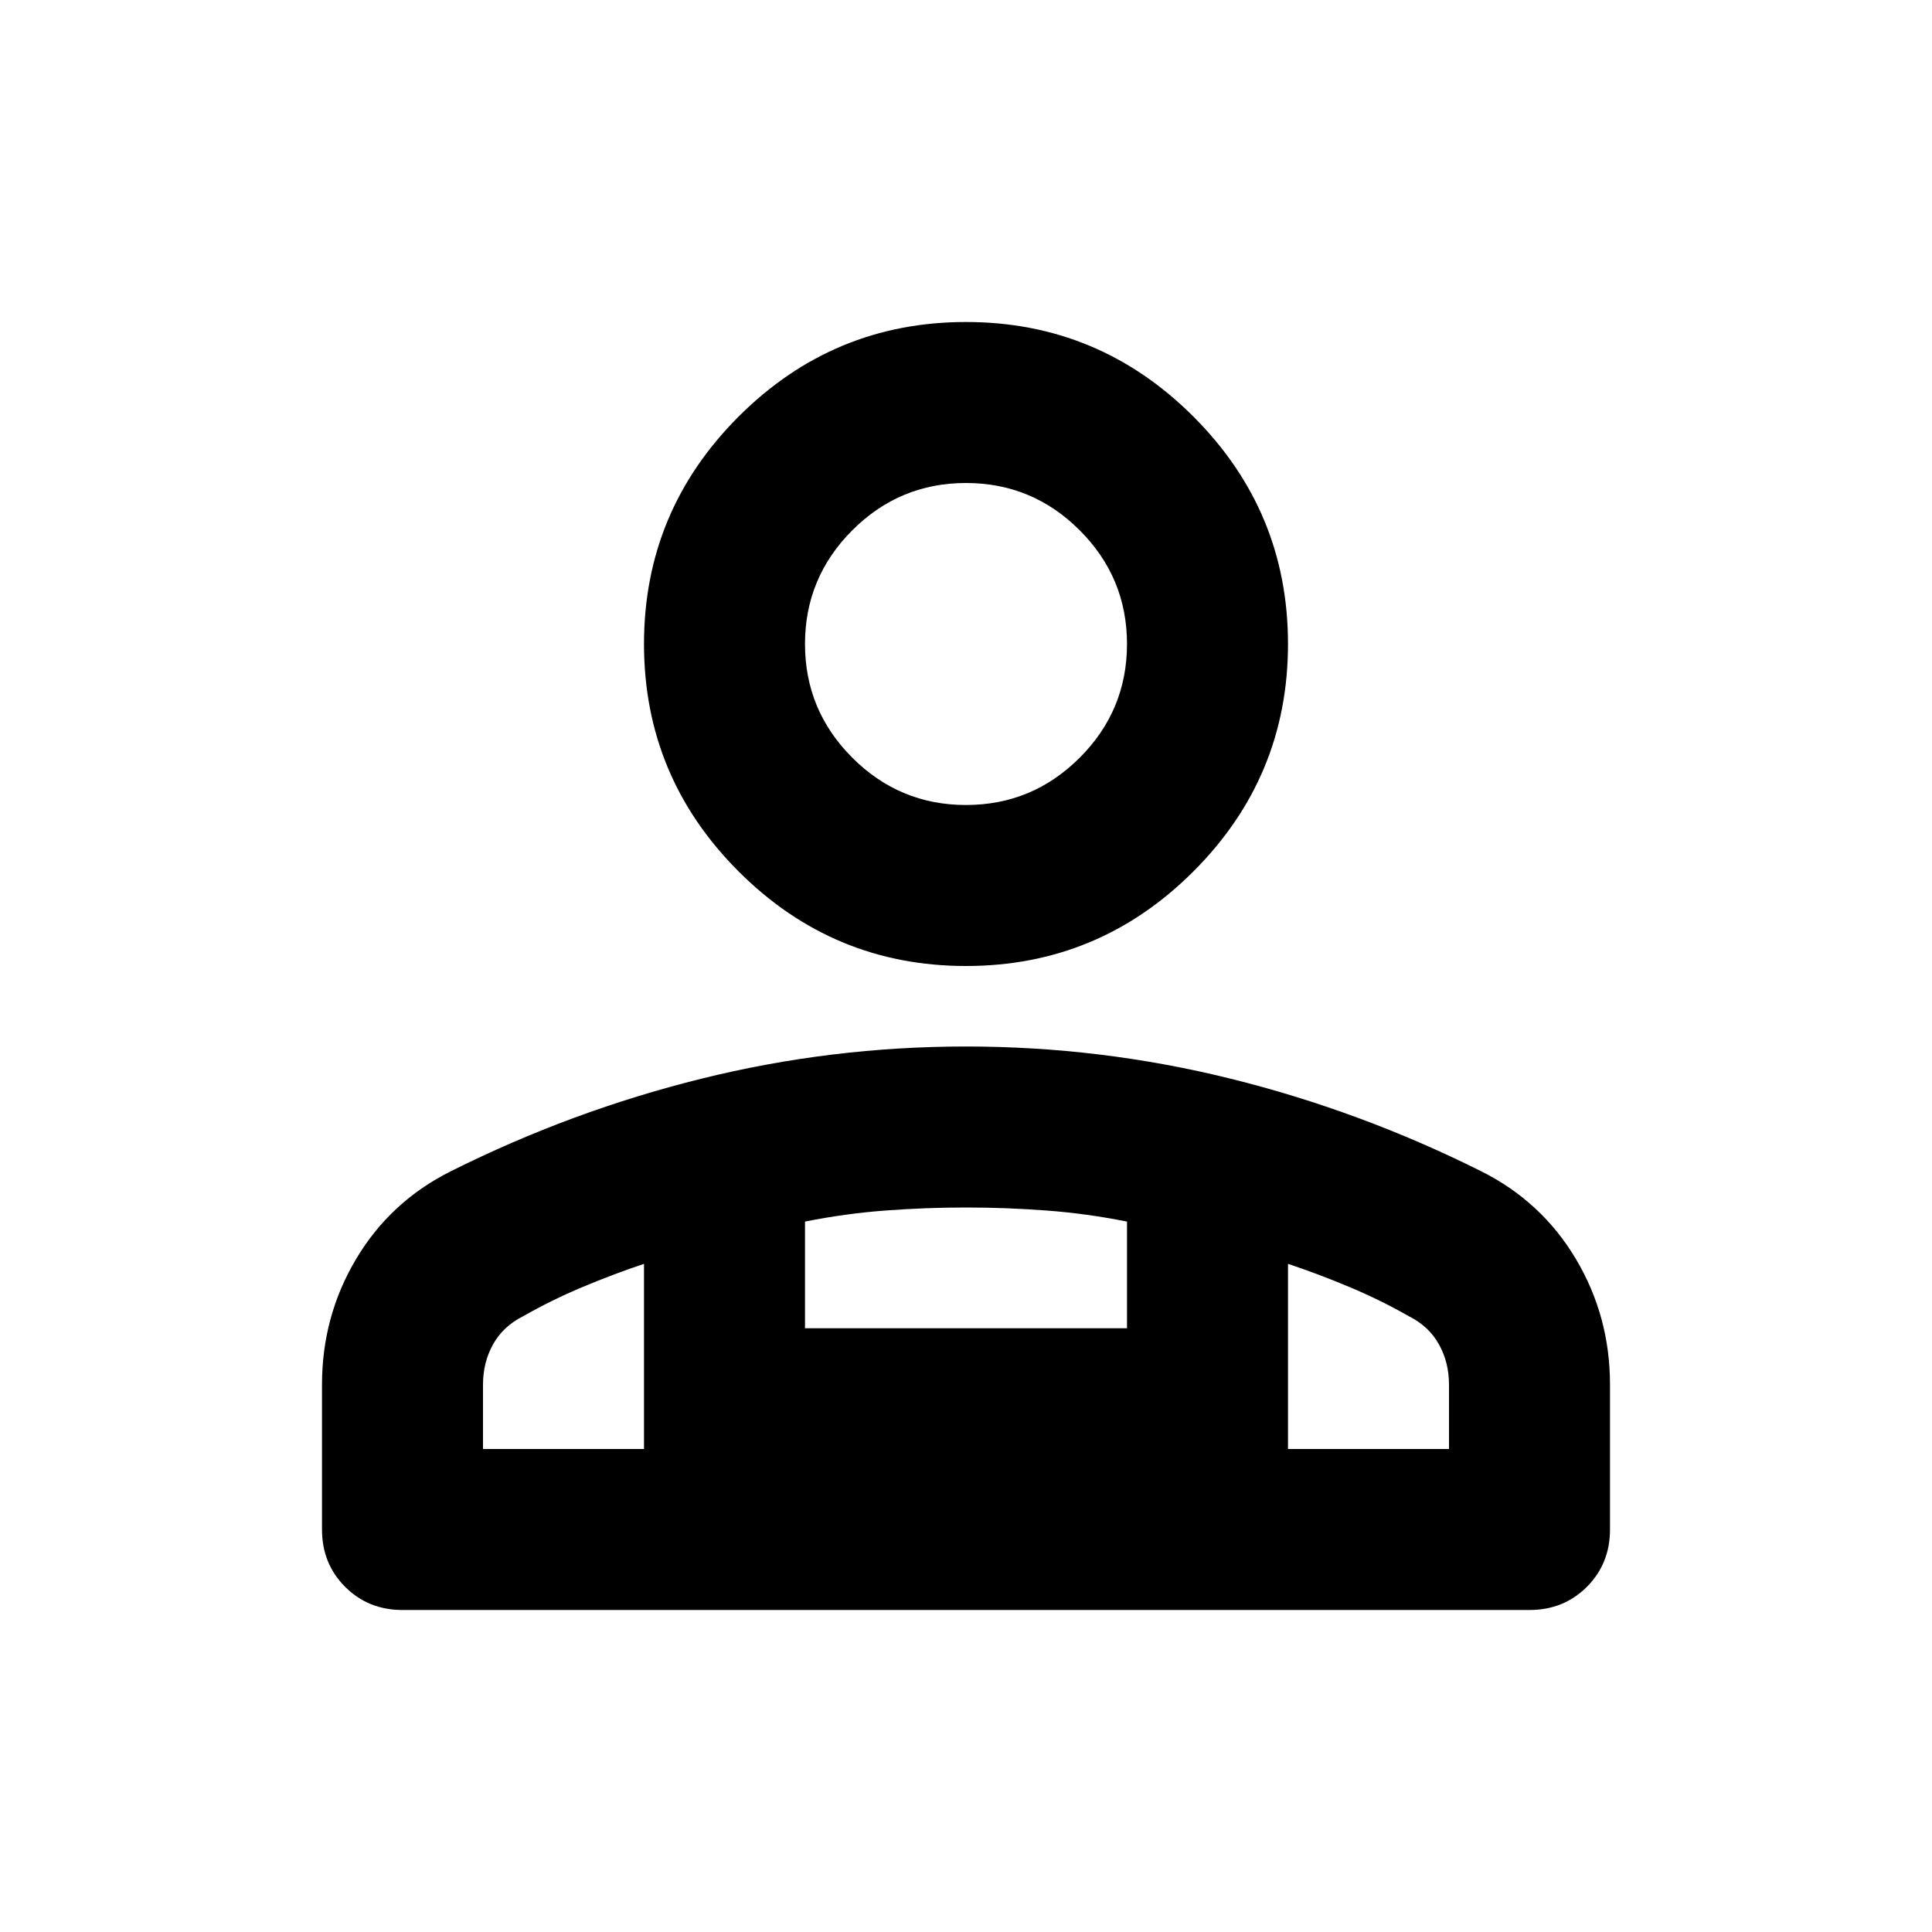 <svg xmlns="http://www.w3.org/2000/svg" height="24" viewBox="0 -960 960 960" width="24"><path d="M480-480q-66 0-113-47t-47-113q0-66 47-113t113-47q66 0 113 47t47 113q0 66-47 113t-113 47ZM200-160q-17 0-28.5-11.5T160-200v-72q0-34 17-62.5t47-43.5q60-30 124.5-46T480-440q67 0 131.5 16T736-378q30 15 47 43.5t17 62.5v72q0 17-11.5 28.5T760-160H200Zm280-400q33 0 56.5-23.5T560-640q0-33-23.5-56.5T480-720q-33 0-56.5 23.5T400-640q0 33 23.5 56.5T480-560Zm160 228v92h80v-32q0-11-5-20t-15-14q-14-8-29.5-14.5T640-332Zm-240-21v53h160v-53q-20-4-40-5.5t-40-1.5q-20 0-40 1.5t-40 5.5ZM240-240h80v-92q-15 5-30.5 11.5T260-306q-10 5-15 14t-5 20v32Zm400 0H320h320ZM480-640Z"/></svg>